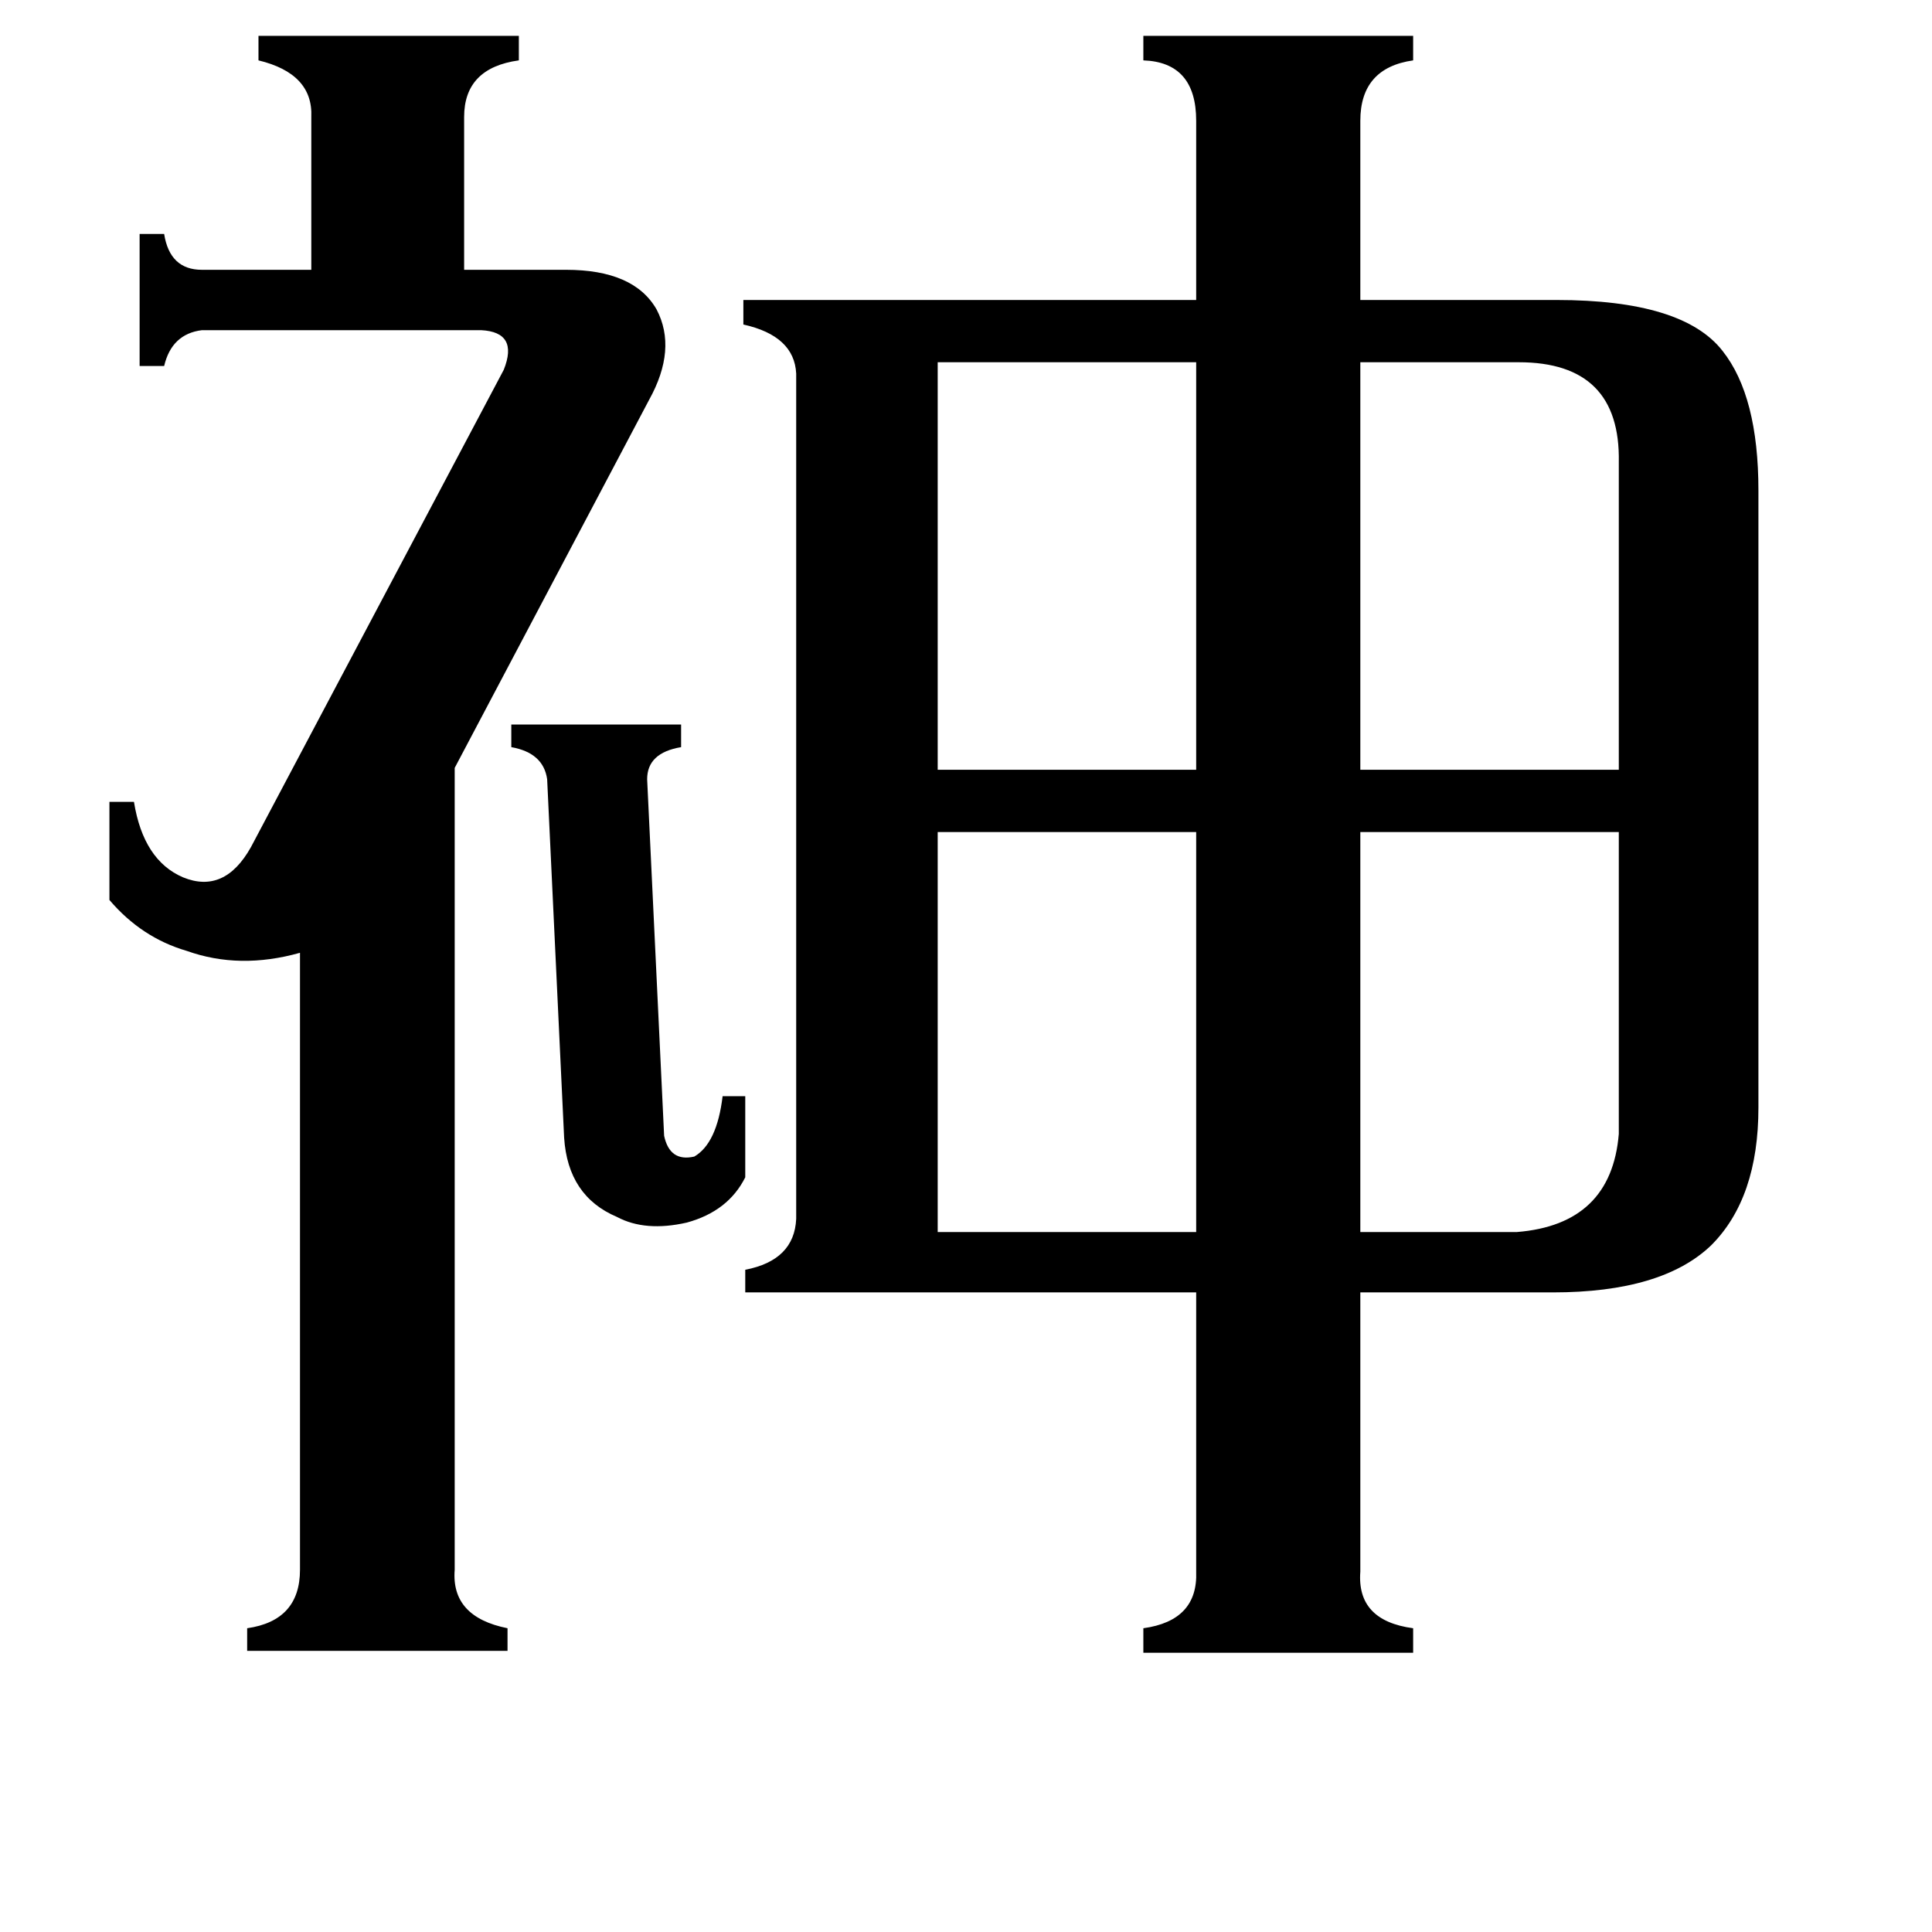<svg xmlns="http://www.w3.org/2000/svg" viewBox="0 -800 1024 1024">
	<path fill="#000000" d="M271 -416H361V-404Q343 -401 343 -387L352 -198Q355 -184 368 -187Q380 -194 383 -219H395V-176Q386 -158 364 -152Q342 -147 327 -155Q301 -166 299 -197L290 -387Q288 -401 271 -404ZM804 -147Q854 -151 858 -199V-359H721V-147ZM497 -147H634V-359H497ZM805 -608H721V-392H858V-555Q859 -608 805 -608ZM497 -608V-392H634V-608ZM267 -604Q275 -624 255 -625H107Q91 -623 87 -606H74V-676H87Q90 -657 107 -657H165V-738Q166 -761 137 -768V-781H275V-768Q246 -764 246 -738V-657H300Q336 -657 348 -636Q359 -615 344 -588L241 -393V32Q239 57 269 63V75H131V63Q159 59 159 32V-295Q127 -286 99 -296Q75 -303 58 -323V-375H71Q76 -344 97 -335Q119 -326 133 -351ZM721 33Q719 59 749 63V76H606V63Q635 59 634 33V-115H395V-127Q421 -132 422 -154V-602Q421 -622 394 -628V-641H634V-736Q634 -767 606 -768V-781H749V-768Q721 -764 721 -736V-641H825Q892 -641 913 -614Q932 -590 932 -540V-213Q932 -165 907 -140Q881 -115 823 -115H721Z"/>
</svg>